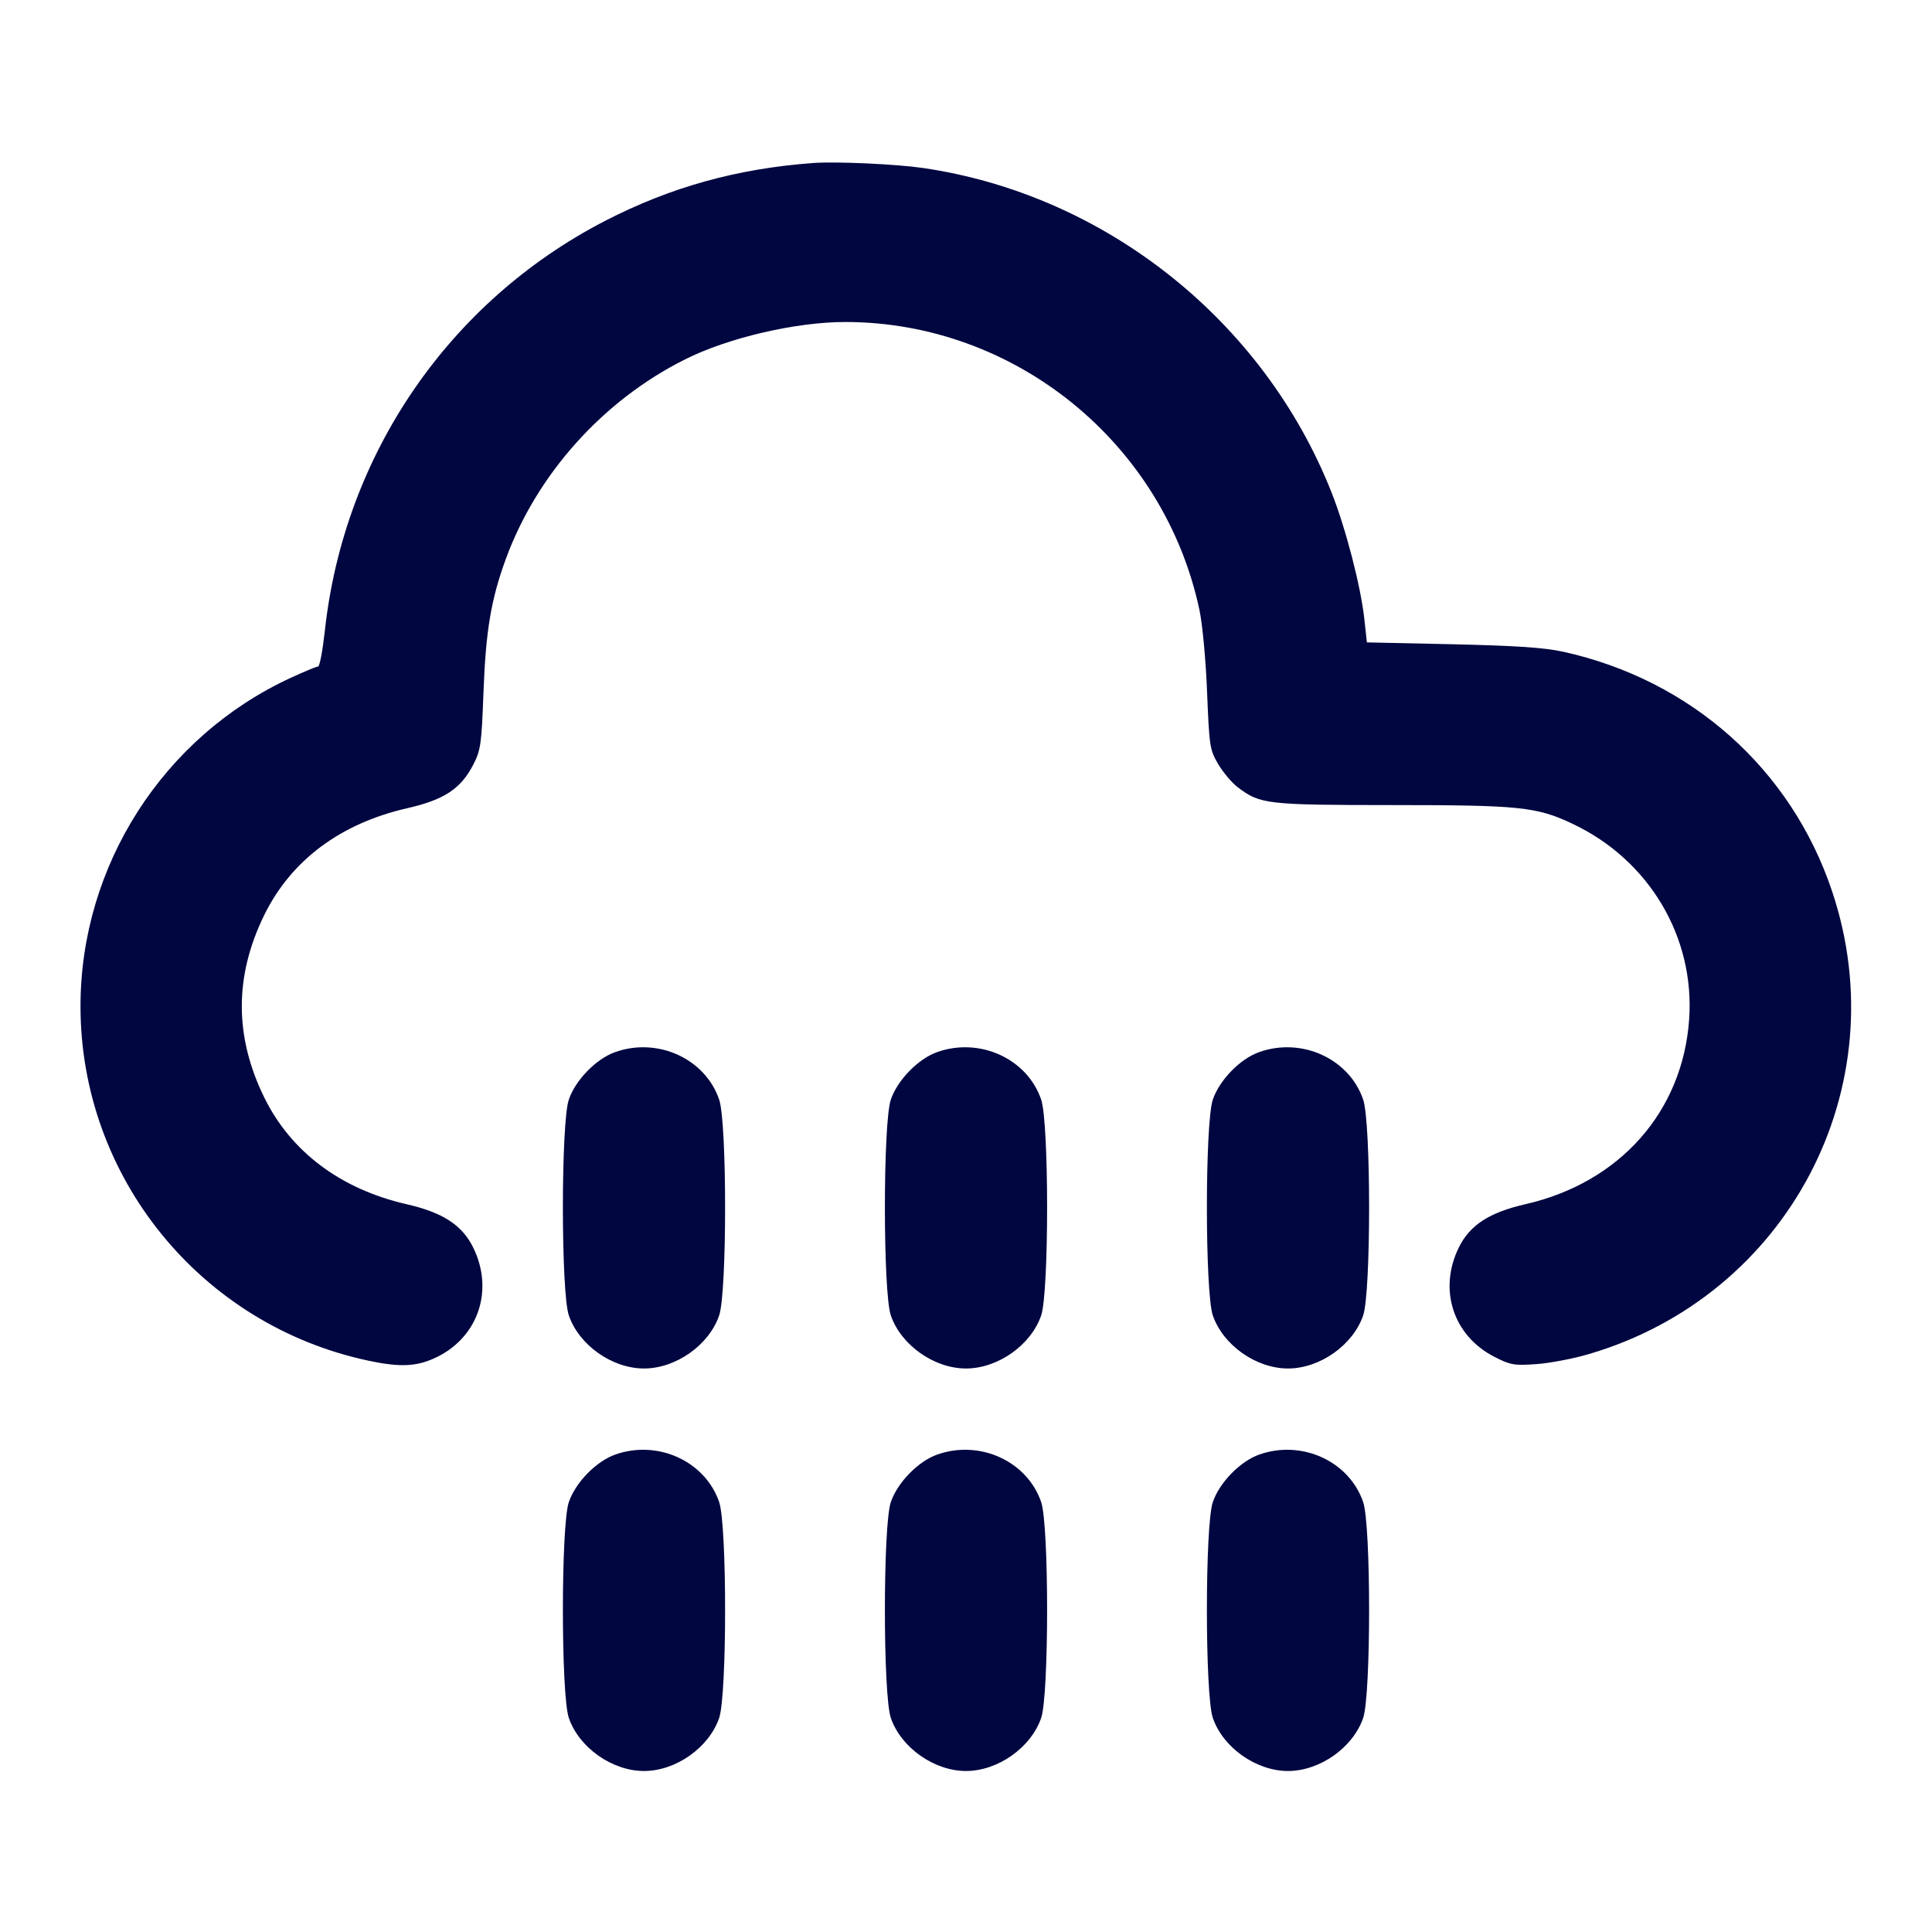 <svg xmlns="http://www.w3.org/2000/svg" width="24" height="24" fill="currentColor" class="mmi mmi-raining" viewBox="0 0 24 24"><path d="M10.100 2.025 C 9.154 2.095,8.331 2.324,7.516 2.744 C 5.574 3.747,4.272 5.652,4.035 7.839 C 4.008 8.082,3.971 8.280,3.951 8.280 C 3.931 8.280,3.779 8.343,3.612 8.420 C 2.026 9.152,1.000 10.756,1.000 12.500 C 1.000 14.621,2.491 16.458,4.573 16.902 C 4.984 16.990,5.191 16.977,5.443 16.850 C 5.946 16.594,6.133 16.022,5.881 15.503 C 5.744 15.220,5.503 15.062,5.046 14.958 C 4.231 14.770,3.617 14.310,3.285 13.638 C 2.910 12.876,2.910 12.124,3.285 11.362 C 3.619 10.685,4.231 10.229,5.058 10.040 C 5.516 9.936,5.724 9.799,5.878 9.501 C 5.972 9.318,5.982 9.247,6.006 8.601 C 6.034 7.840,6.099 7.449,6.282 6.948 C 6.668 5.891,7.490 4.974,8.511 4.464 C 9.044 4.196,9.886 4.000,10.500 4.000 C 12.612 4.000,14.462 5.507,14.901 7.582 C 14.938 7.760,14.980 8.211,14.995 8.602 C 15.022 9.270,15.028 9.313,15.132 9.491 C 15.193 9.593,15.301 9.723,15.374 9.778 C 15.653 9.991,15.733 10.000,17.295 10.001 C 18.880 10.001,19.092 10.023,19.536 10.234 C 20.486 10.683,21.056 11.641,20.983 12.665 C 20.902 13.809,20.123 14.689,18.954 14.958 C 18.497 15.062,18.256 15.220,18.119 15.503 C 17.867 16.023,18.053 16.591,18.560 16.853 C 18.760 16.956,18.807 16.965,19.080 16.946 C 19.245 16.935,19.542 16.879,19.740 16.820 C 22.214 16.093,23.574 13.504,22.759 11.072 C 22.251 9.554,21.007 8.446,19.418 8.096 C 19.181 8.044,18.830 8.021,18.040 8.003 L 16.980 7.980 16.948 7.687 C 16.904 7.283,16.718 6.565,16.540 6.115 C 15.695 3.979,13.723 2.414,11.460 2.086 C 11.127 2.038,10.381 2.004,10.100 2.025 M7.643 13.069 C 7.407 13.152,7.149 13.416,7.066 13.660 C 6.968 13.948,6.968 16.052,7.066 16.340 C 7.192 16.709,7.604 17.000,8.000 17.000 C 8.396 17.000,8.808 16.709,8.934 16.340 C 9.032 16.052,9.032 13.948,8.934 13.660 C 8.761 13.152,8.172 12.882,7.643 13.069 M11.643 13.069 C 11.407 13.152,11.149 13.416,11.066 13.660 C 10.968 13.948,10.968 16.052,11.066 16.340 C 11.192 16.709,11.604 17.000,12.000 17.000 C 12.396 17.000,12.808 16.709,12.934 16.340 C 13.032 16.052,13.032 13.948,12.934 13.660 C 12.761 13.152,12.172 12.882,11.643 13.069 M15.643 13.069 C 15.407 13.152,15.149 13.416,15.066 13.660 C 14.968 13.948,14.968 16.052,15.066 16.340 C 15.192 16.709,15.604 17.000,16.000 17.000 C 16.396 17.000,16.808 16.709,16.934 16.340 C 17.032 16.052,17.032 13.948,16.934 13.660 C 16.761 13.152,16.172 12.882,15.643 13.069 M7.643 18.069 C 7.407 18.152,7.149 18.416,7.066 18.660 C 6.968 18.948,6.968 21.052,7.066 21.340 C 7.192 21.709,7.604 22.000,8.000 22.000 C 8.396 22.000,8.808 21.709,8.934 21.340 C 9.032 21.052,9.032 18.948,8.934 18.660 C 8.761 18.152,8.172 17.882,7.643 18.069 M11.643 18.069 C 11.407 18.152,11.149 18.416,11.066 18.660 C 10.968 18.948,10.968 21.052,11.066 21.340 C 11.192 21.709,11.604 22.000,12.000 22.000 C 12.396 22.000,12.808 21.709,12.934 21.340 C 13.032 21.052,13.032 18.948,12.934 18.660 C 12.761 18.152,12.172 17.882,11.643 18.069 M15.643 18.069 C 15.407 18.152,15.149 18.416,15.066 18.660 C 14.968 18.948,14.968 21.052,15.066 21.340 C 15.192 21.709,15.604 22.000,16.000 22.000 C 16.396 22.000,16.808 21.709,16.934 21.340 C 17.032 21.052,17.032 18.948,16.934 18.660 C 16.761 18.152,16.172 17.882,15.643 18.069 " fill="#000640" stroke="none" fill-rule="evenodd"></path></svg>